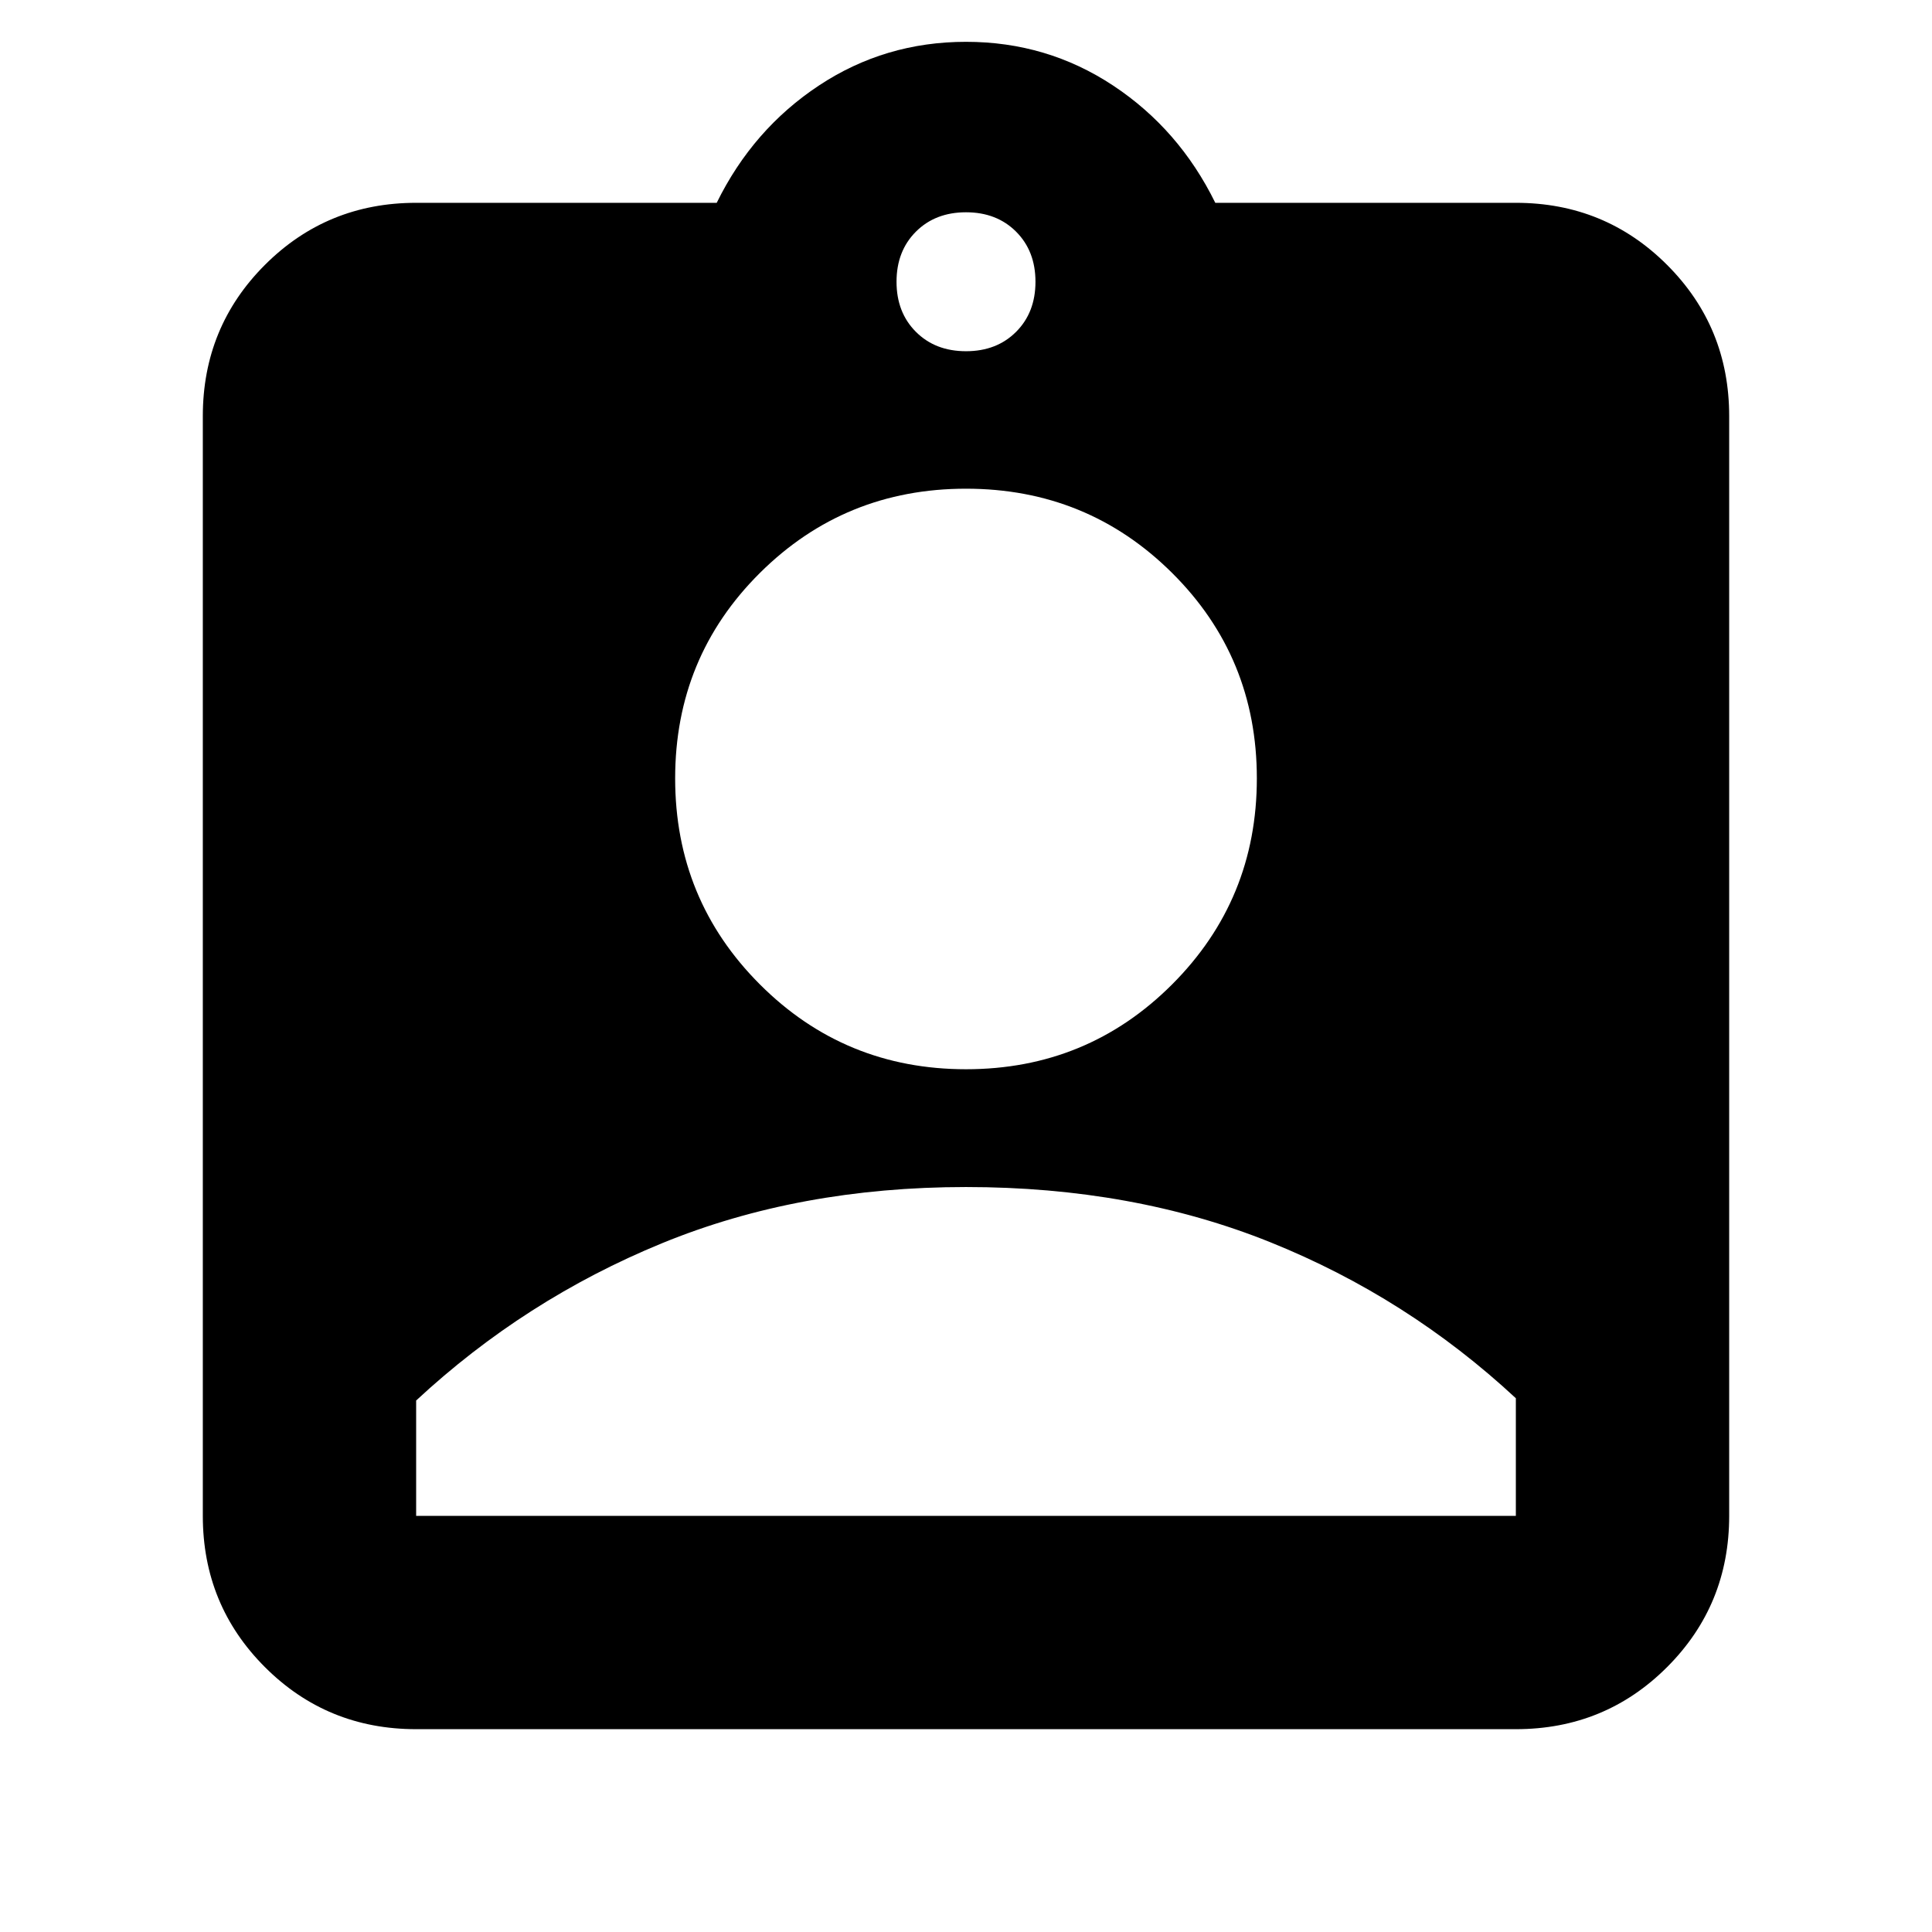 <svg xmlns="http://www.w3.org/2000/svg" height="24" viewBox="0 -960 960 960" width="24"><path d="M206.78-100.78q-44.3 0-75.15-30.85-30.85-30.85-30.85-75.15v-546.44q0-44.3 30.85-75.15 30.85-30.85 75.15-30.85h149.35q17.96-36.56 50.78-58.28 32.83-21.72 73.09-21.72 40.26 0 73.09 21.72 32.82 21.72 50.78 58.28h149.35q44.3 0 75.15 30.85 30.85 30.85 30.85 75.15v546.44q0 44.3-30.85 75.15-30.85 30.85-75.15 30.85H206.78ZM480-785.48q15.26 0 24.89-9.63t9.63-24.89q0-15.26-9.63-24.89T480-854.52q-15.26 0-24.89 9.63T445.48-820q0 15.26 9.63 24.89t24.89 9.63Zm0 356.78q60.26 0 102.39-42.13t42.13-102.39q0-60.26-42.13-102.11-42.13-41.84-102.39-41.84t-102.39 41.84q-42.13 41.85-42.13 102.11t42.13 102.39Q419.74-428.7 480-428.7ZM206.78-206.78h546.44v-58.44q-54-50.17-122.11-77.56T480-370.17q-83 0-151.11 27.95-68.11 27.96-122.11 78.13v57.31Z"/></svg>
